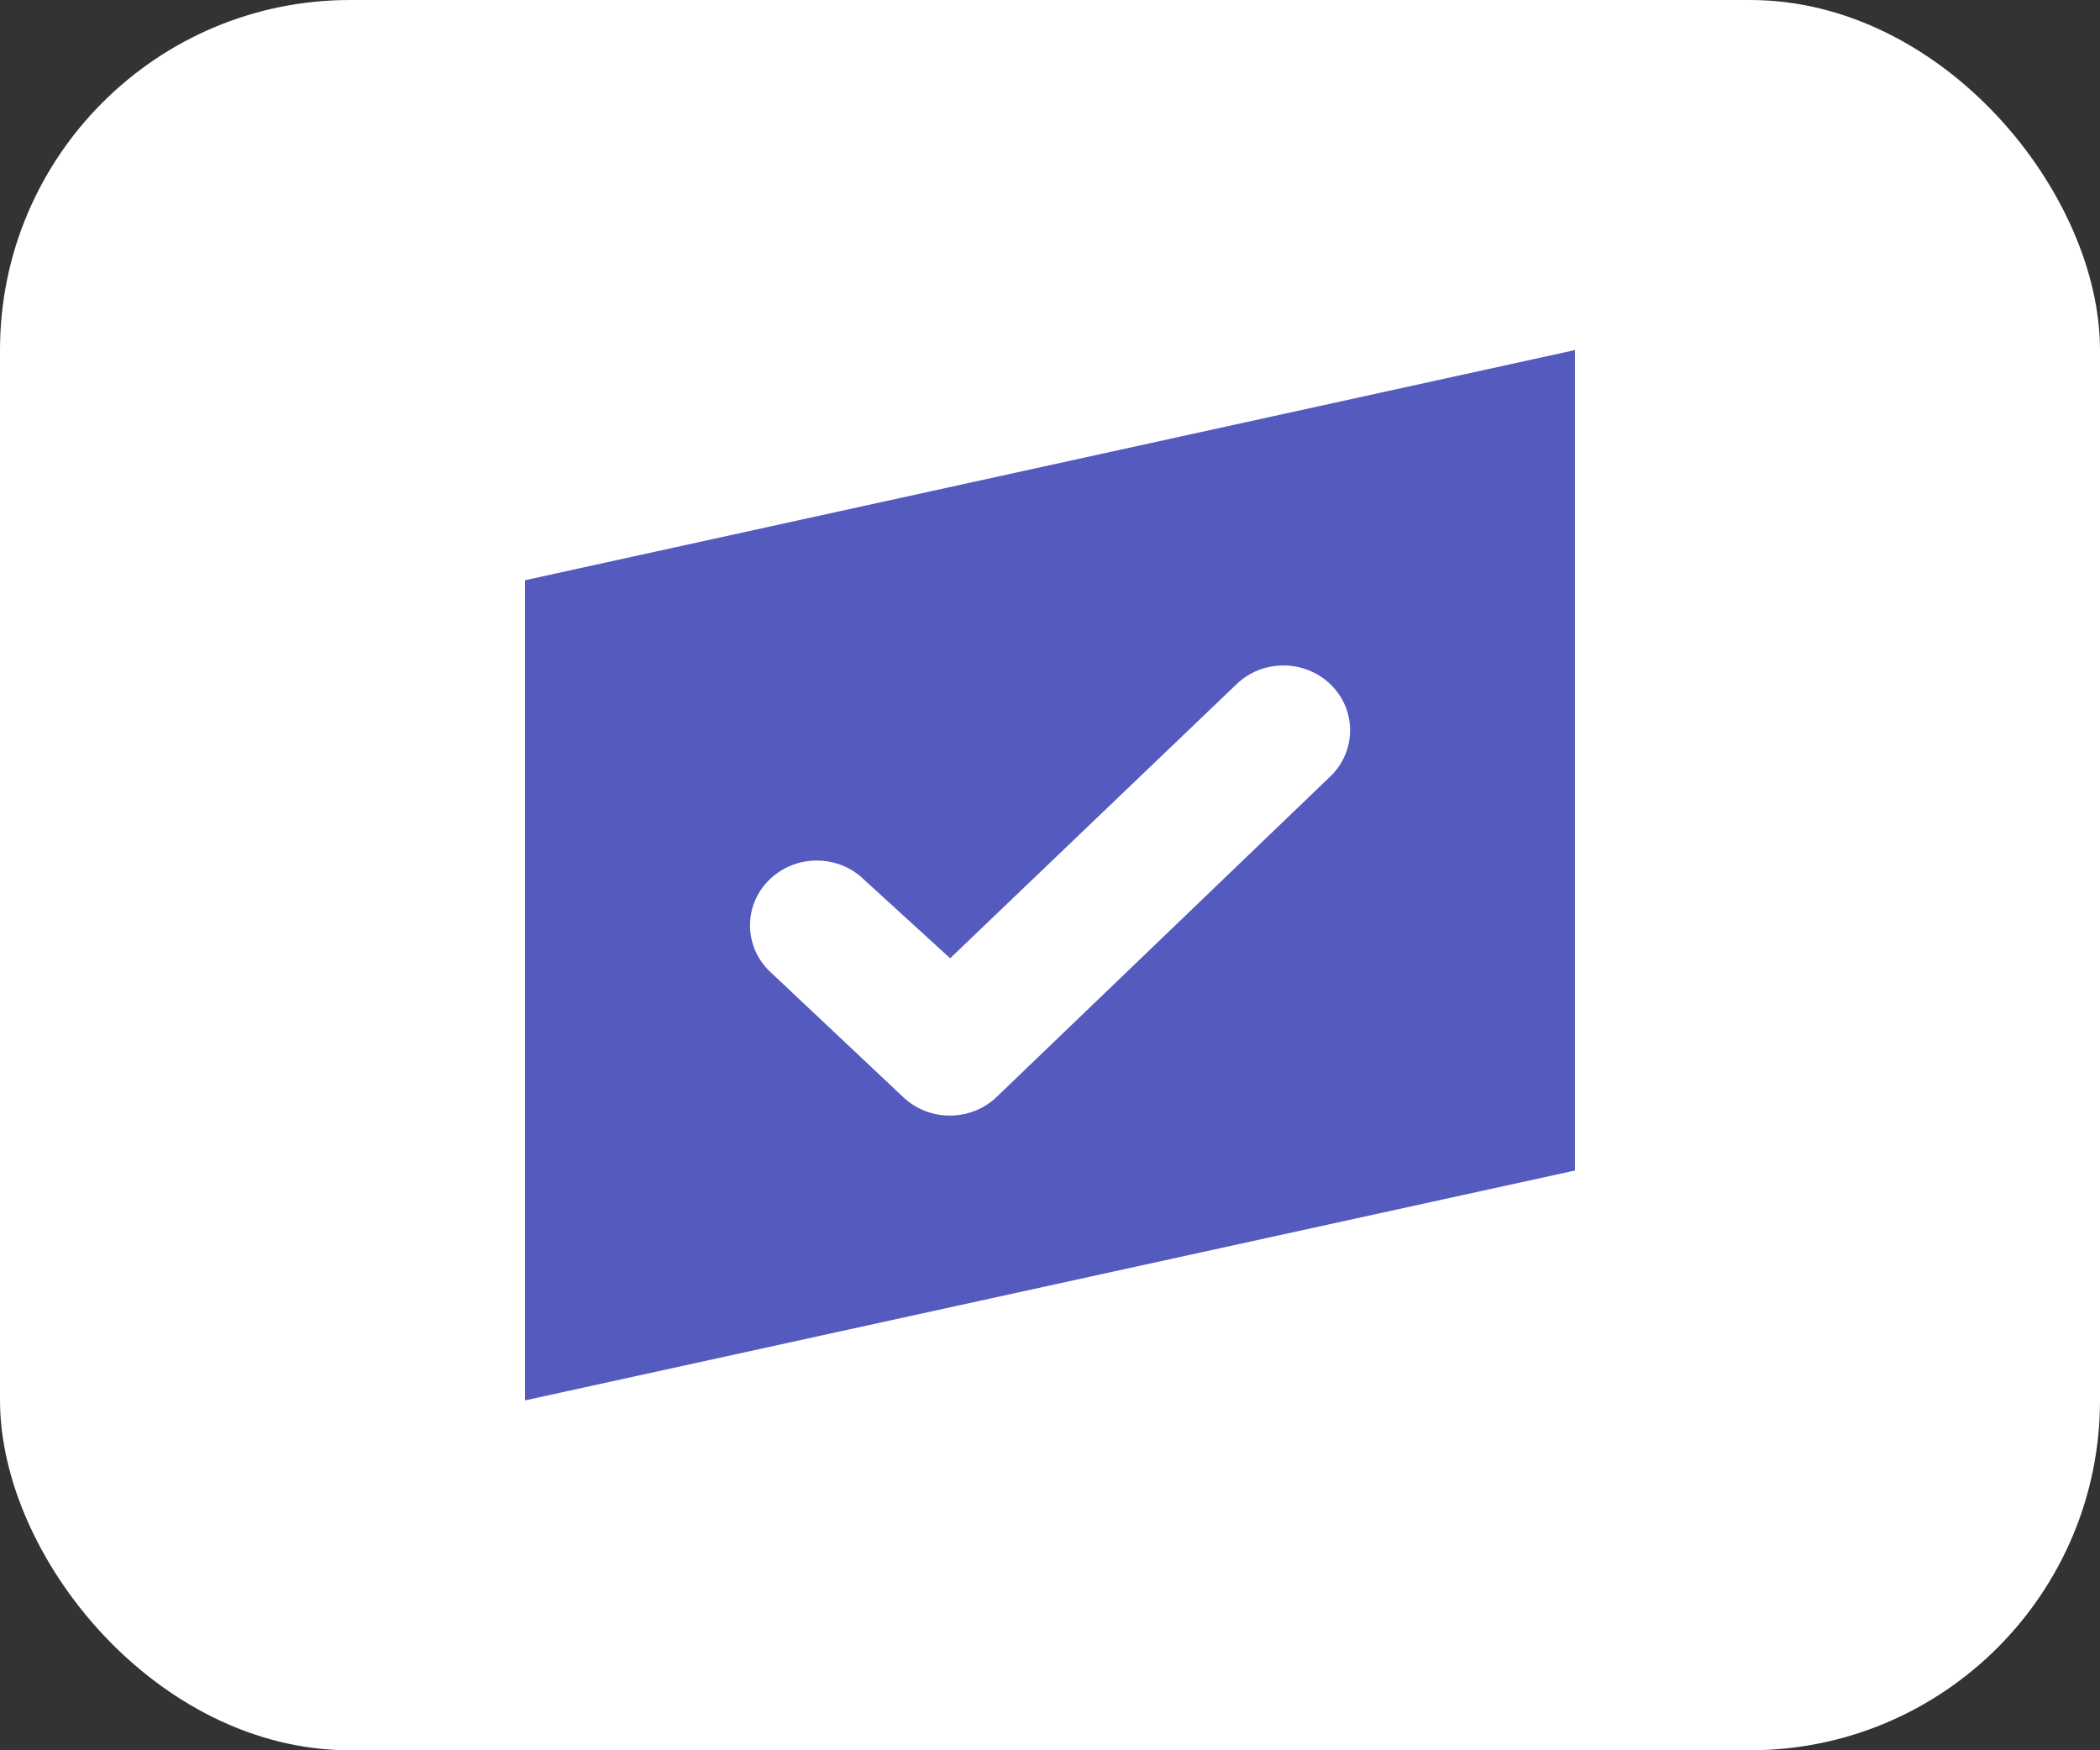 <svg xmlns="http://www.w3.org/2000/svg" width="24" height="20" viewBox="0 0 24 20">
  <rect x="0" y="0" width="24" height="20" fill="#333333" stroke="none"/>
  <g fill="none" fill-rule="evenodd">
    <rect width="24" height="20" fill="#FFF" rx="4"/>
    <path fill="#555ABF" d="M6,6.63 L18,4 L18,13.375 L6,16.002 L6,6.63 Z M10.323,12.537 C10.621,12.819 11.096,12.818 11.392,12.533 L15.207,8.869 C15.504,8.58 15.504,8.11 15.207,7.821 C14.909,7.532 14.426,7.532 14.129,7.821 L10.859,10.95 L9.873,10.05 C9.576,9.761 9.093,9.761 8.795,10.05 C8.497,10.339 8.497,10.808 8.795,11.098 L10.323,12.537 Z"/>
  </g>
</svg>
